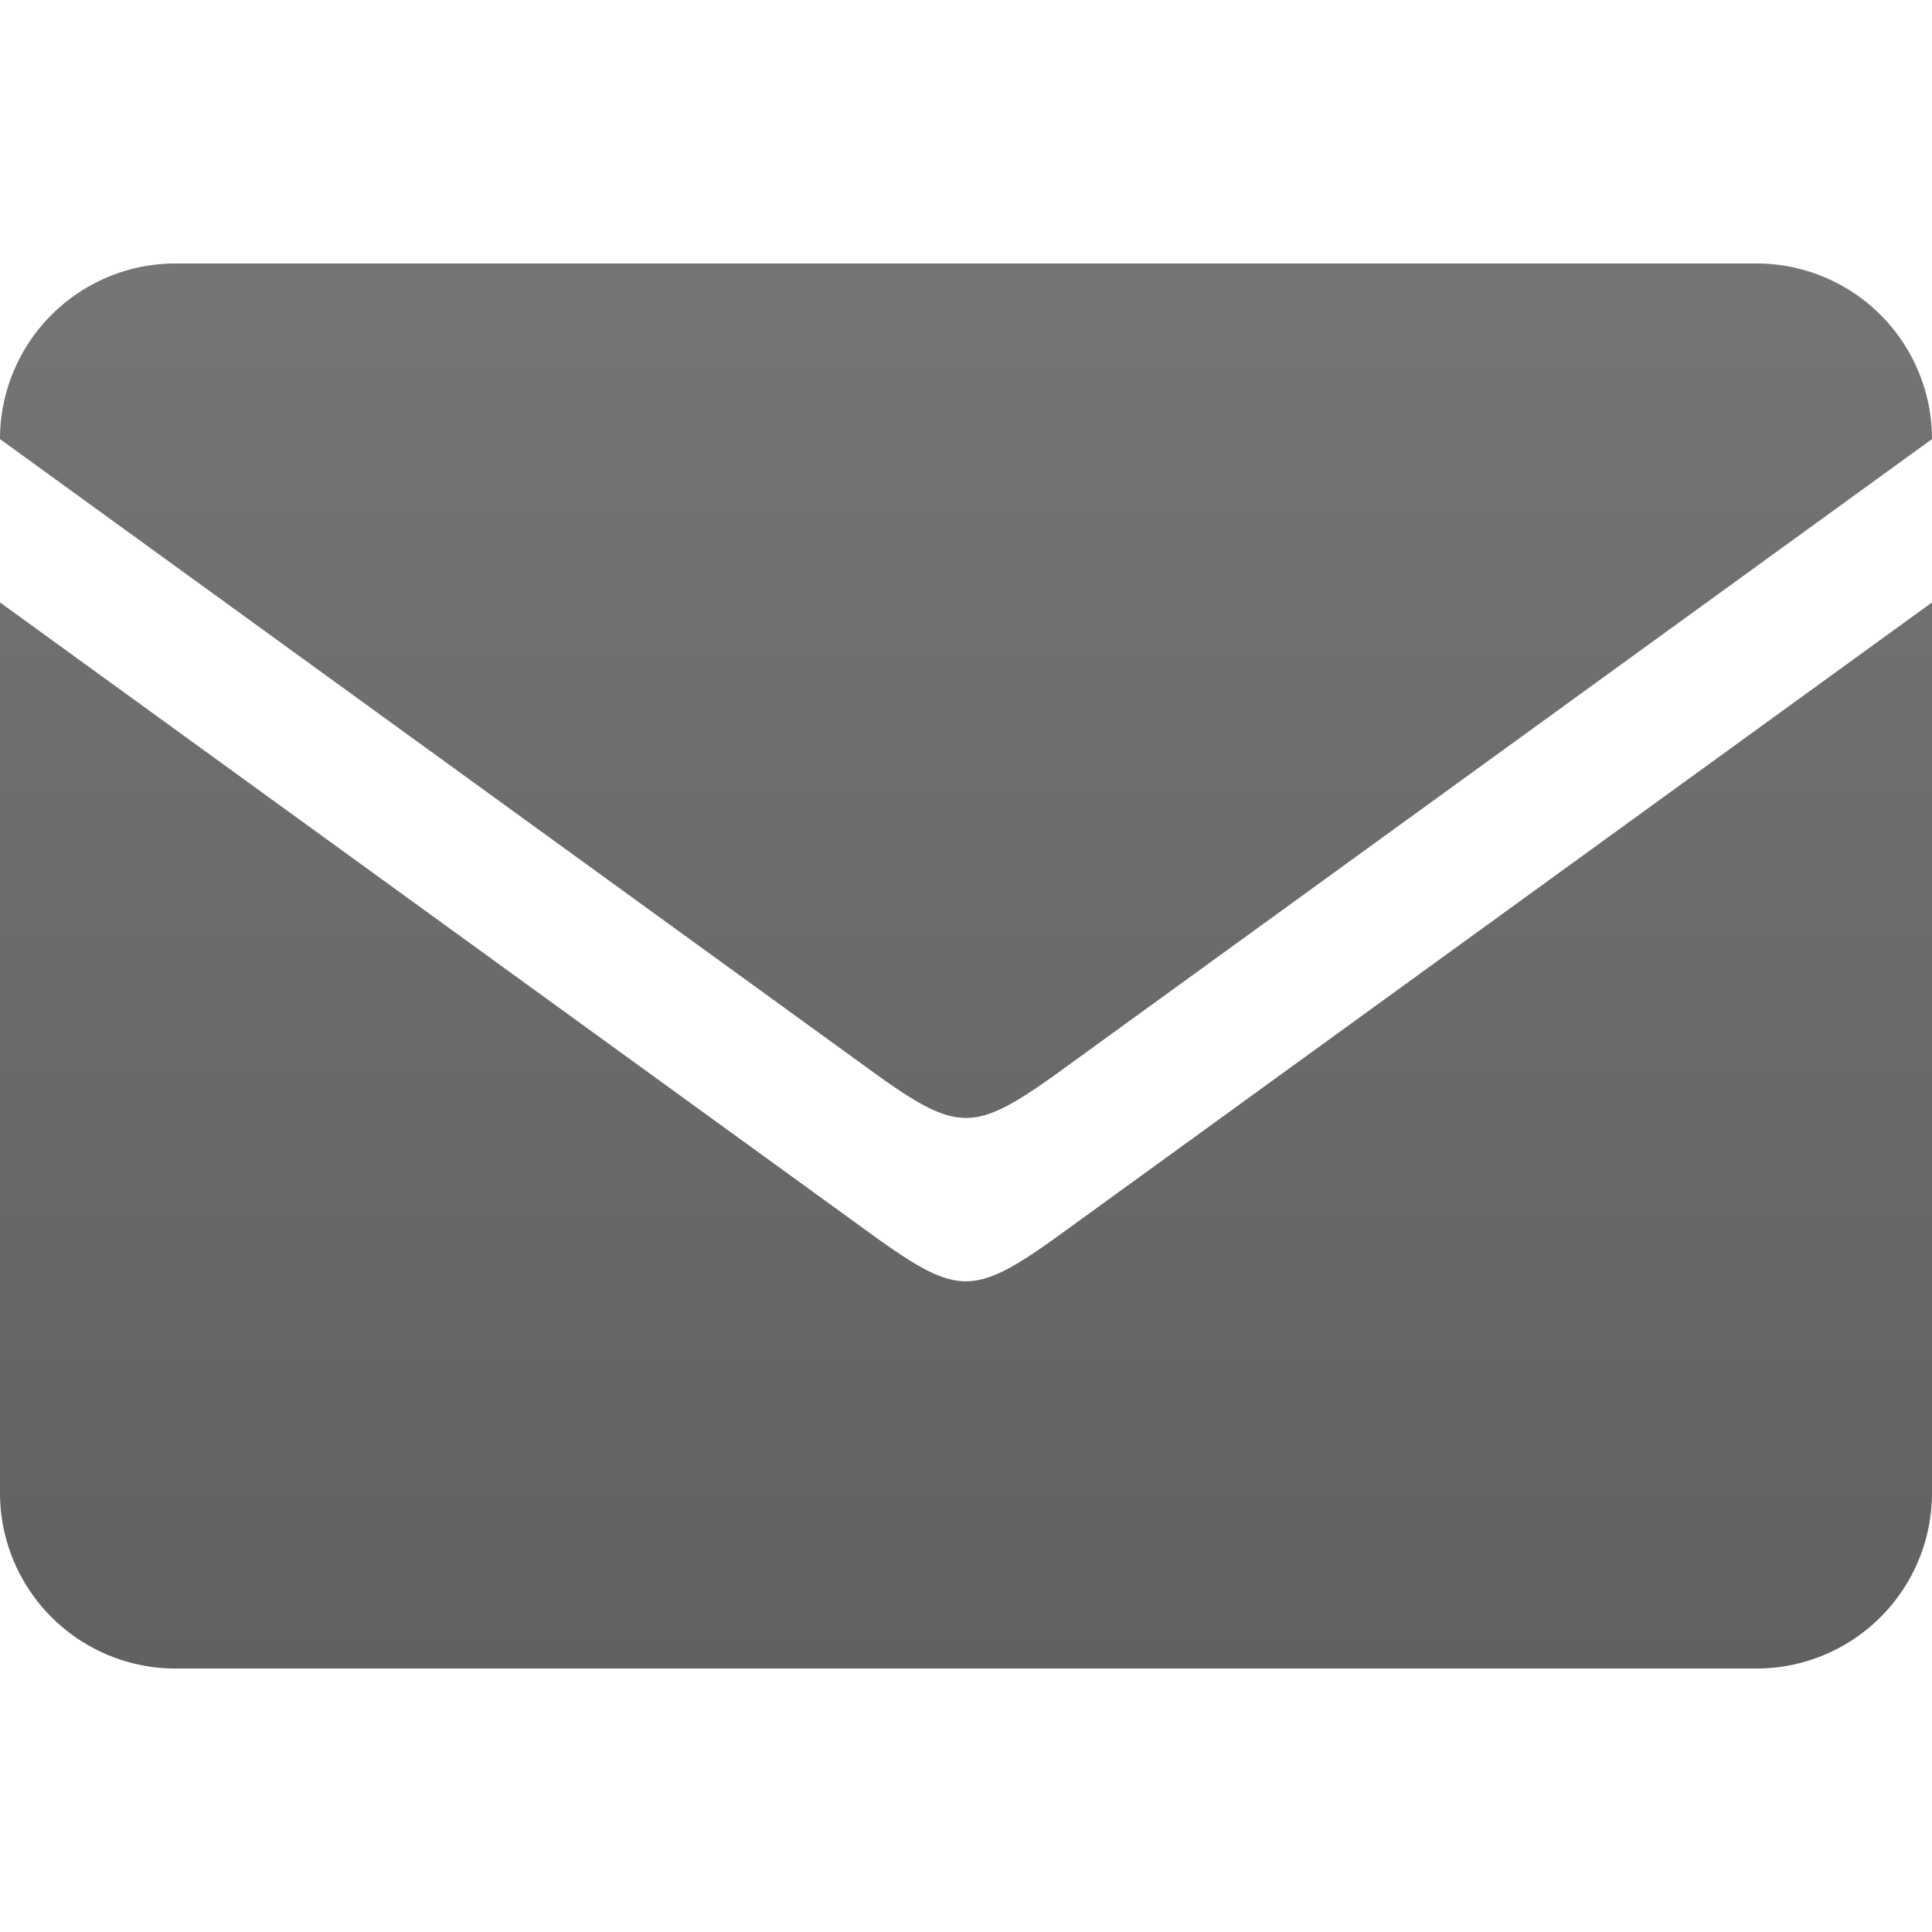 <svg xmlns="http://www.w3.org/2000/svg" viewBox="0 0 22 22">
  <defs>
    <linearGradient id="symbol" x1="0%" y1="0%" x2="0%" y2="100%">
      <stop offset="0%" style="stop-color:#757575"/> <!-- Gray 600 -->
      <stop offset="100%" style="stop-color:#616161"/> <!-- Gray 700 -->
    </linearGradient>
  </defs>
  <g transform="translate(-1,-1)">
    <path style="fill:url(#symbol)"
          d="M 1,6 a 2,2 0 0 1 2,-2 h 18 a 2,2 0 0 1 2,2 l -10,7.25 c -0.9,0.64 -1.1,0.64 -2,0 z
             M 1,7.86 v 10.14 a 2,2 0 0 0 2,2 h 18 a 2,2 0 0 0 2,-2 v -10.14 l -10,7.25 c -0.9,0.64 -1.1,0.64 -2,0 z"/>
  </g>
</svg>
